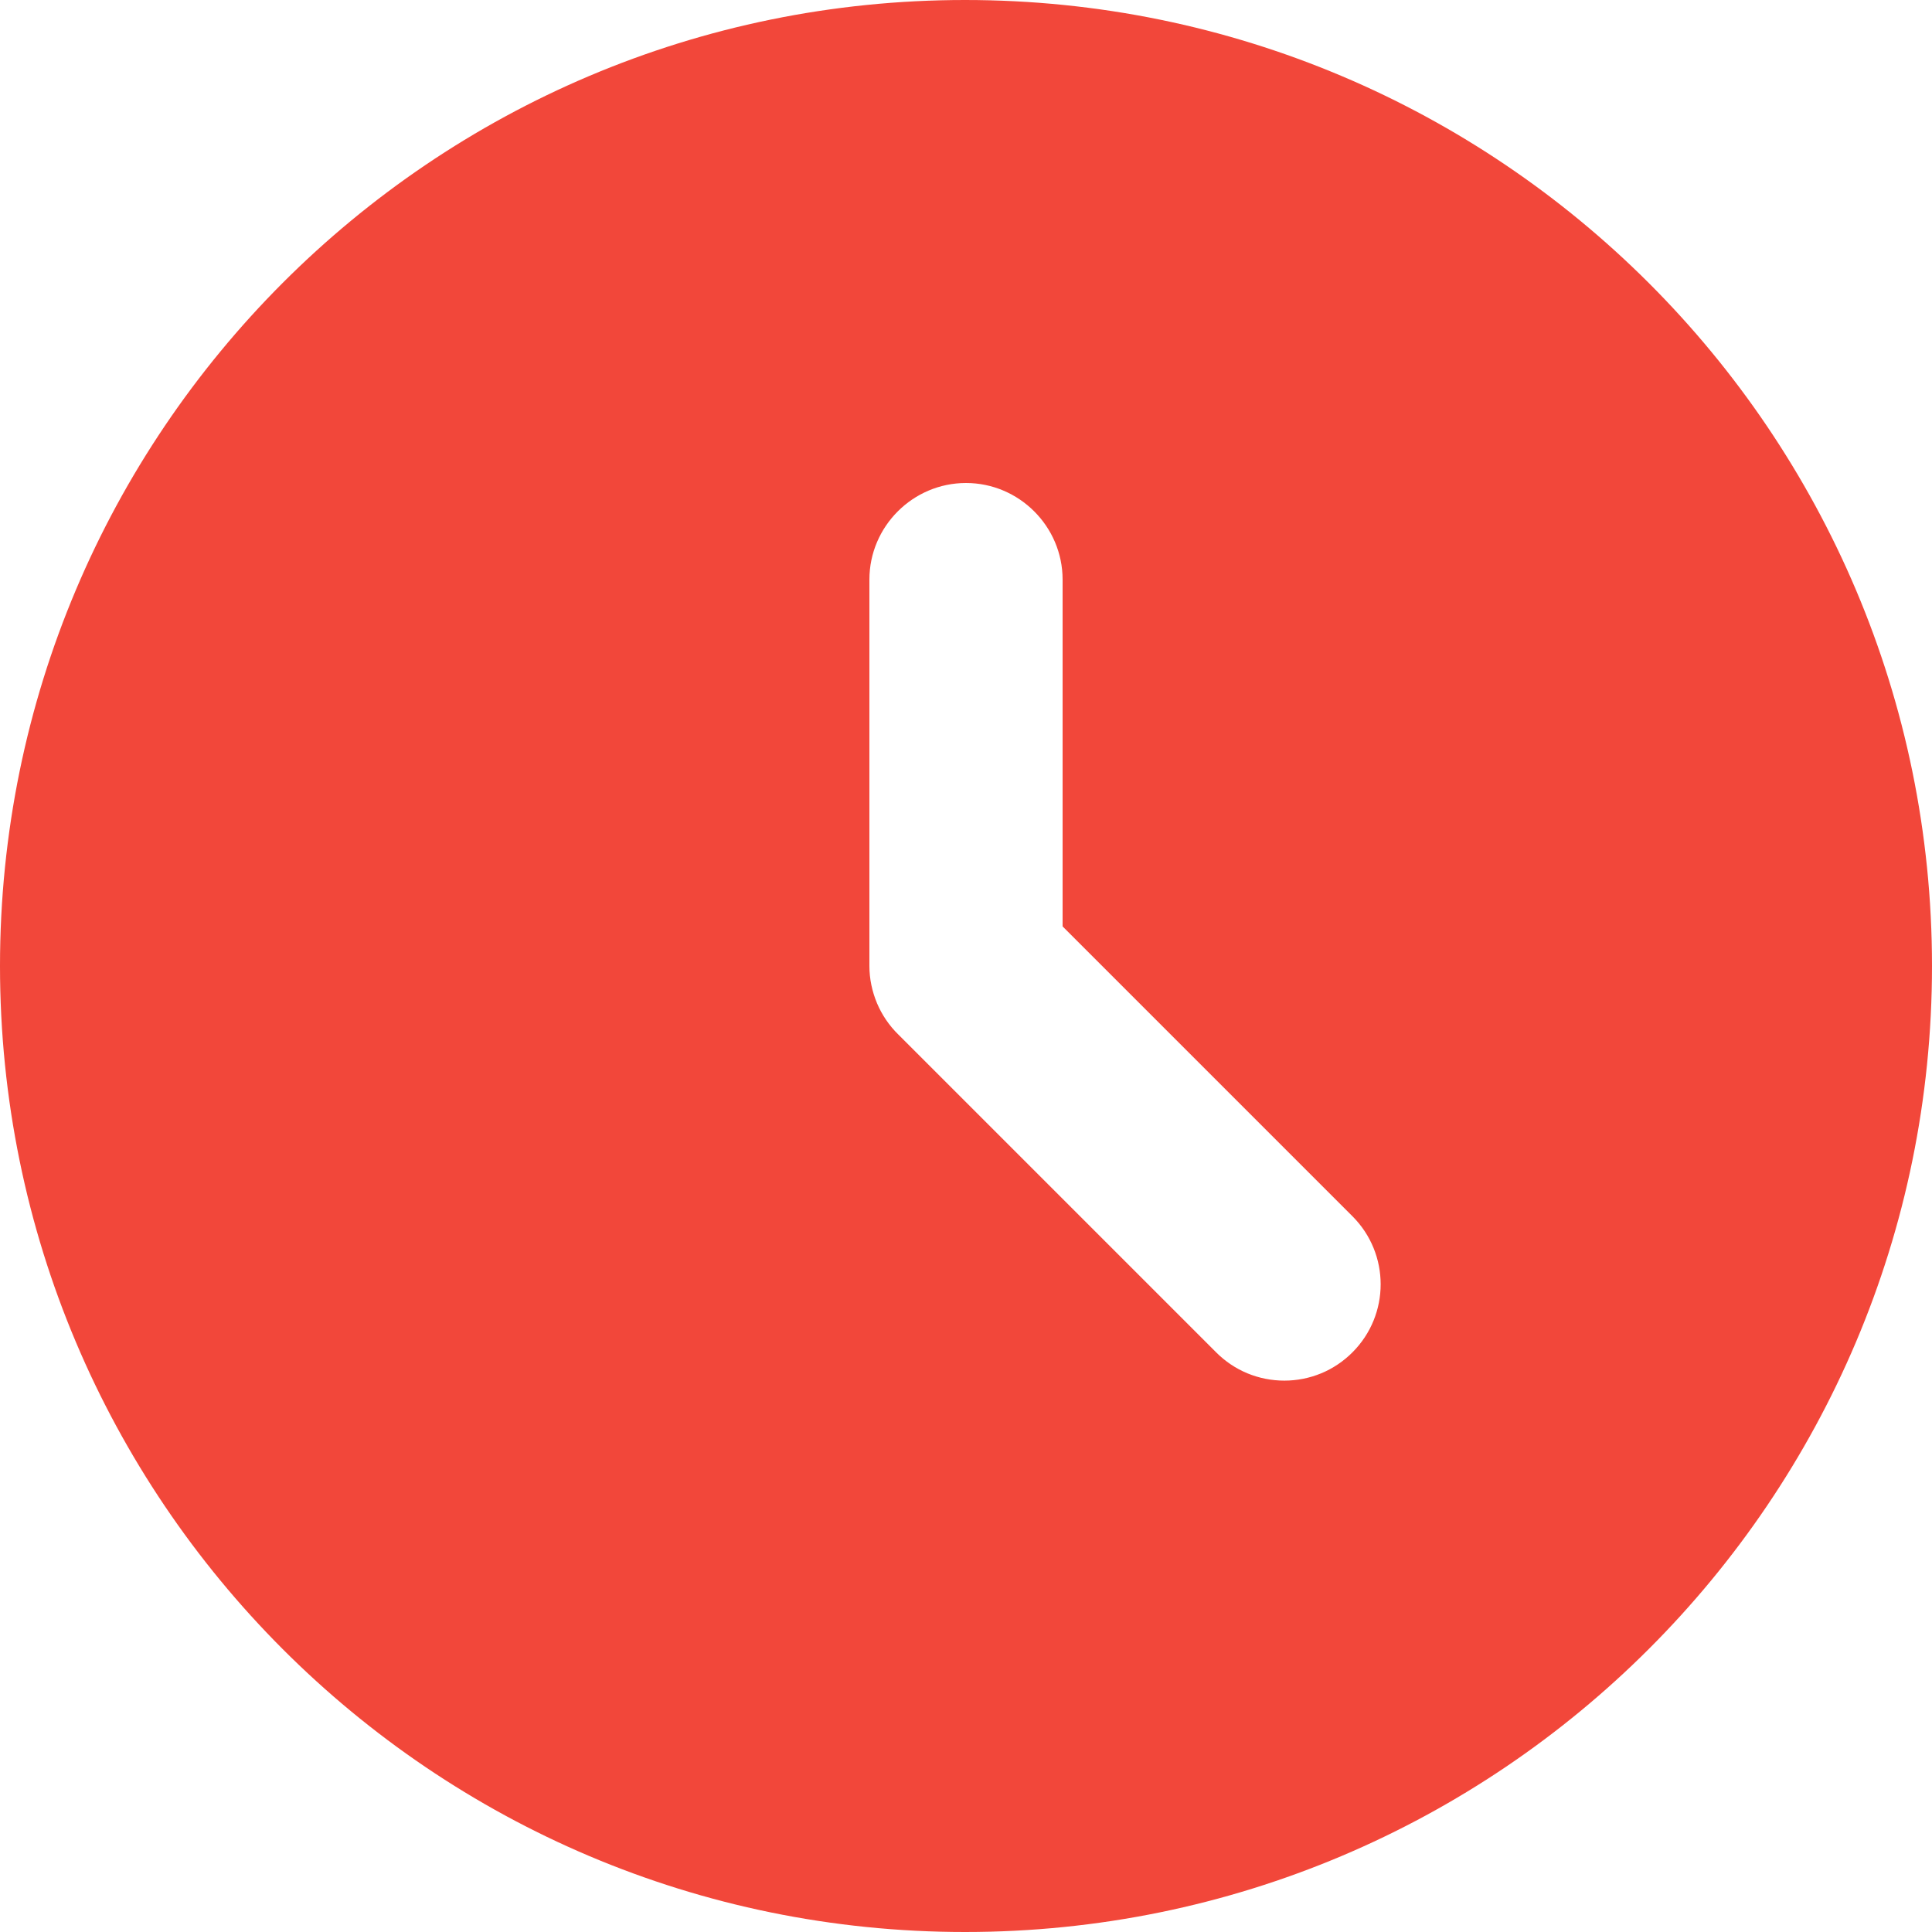 <svg width="18" height="18" viewBox="0 0 18 18" fill="none" xmlns="http://www.w3.org/2000/svg">
<path d="M8.991 0C4.023 0 0 4.032 0 9C0 13.968 4.023 18 8.991 18C13.968 18 18 13.968 18 9C18 4.032 13.968 0 8.991 0ZM12.6 12.6C12.517 12.683 12.418 12.75 12.309 12.795C12.2 12.84 12.083 12.863 11.966 12.863C11.848 12.863 11.731 12.84 11.622 12.795C11.513 12.75 11.414 12.683 11.331 12.6L8.37 9.639C8.285 9.556 8.217 9.456 8.171 9.347C8.125 9.237 8.1 9.119 8.1 9V5.4C8.1 4.905 8.505 4.5 9 4.5C9.495 4.5 9.9 4.905 9.9 5.4V8.631L12.6 11.331C12.951 11.682 12.951 12.249 12.6 12.6Z" fill="#F2473A"/>
</svg>
